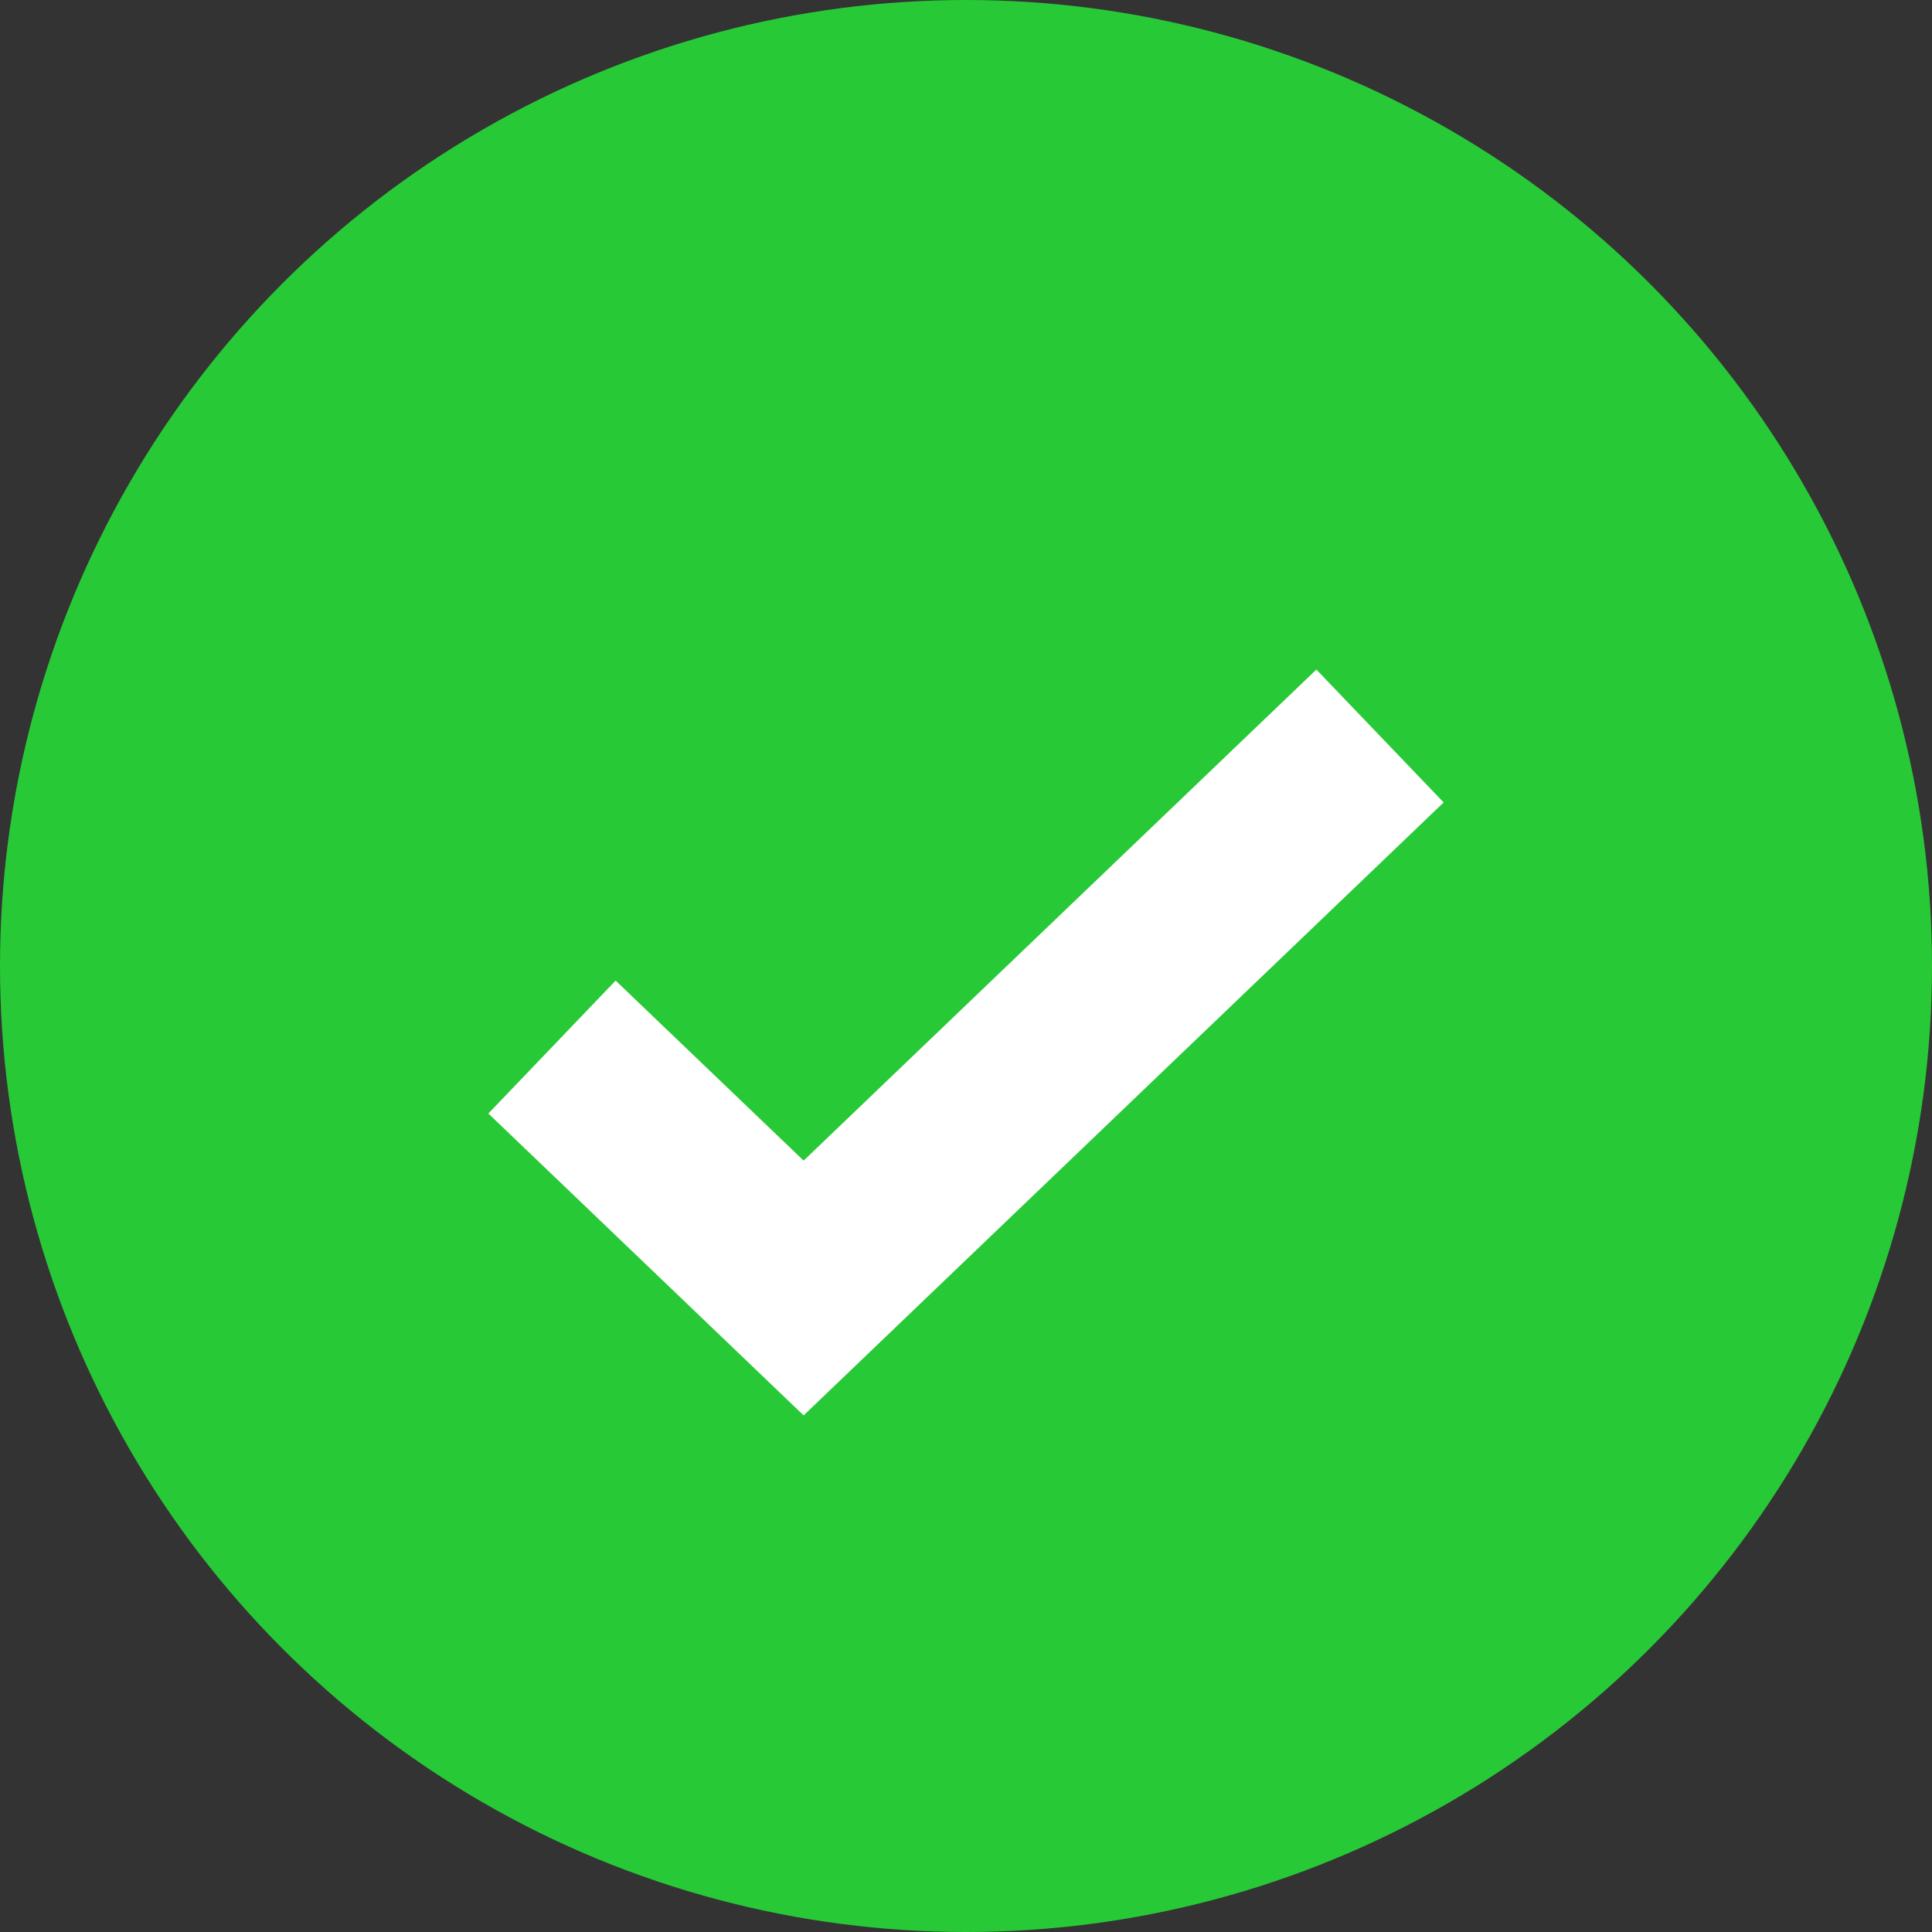 <svg xmlns="http://www.w3.org/2000/svg" width="21" height="21" viewBox="0 0 21 21"><rect x="0" y="0" width="21" height="21" fill="#333333" stroke="none"/><g fill="none"><circle cx="10.5" cy="10.5" r="10.5" fill="rgb(40,201,55)"/><path stroke="#FFF" stroke-width="2" d="M6 11.381 8.735 14 15 8"/></g></svg>